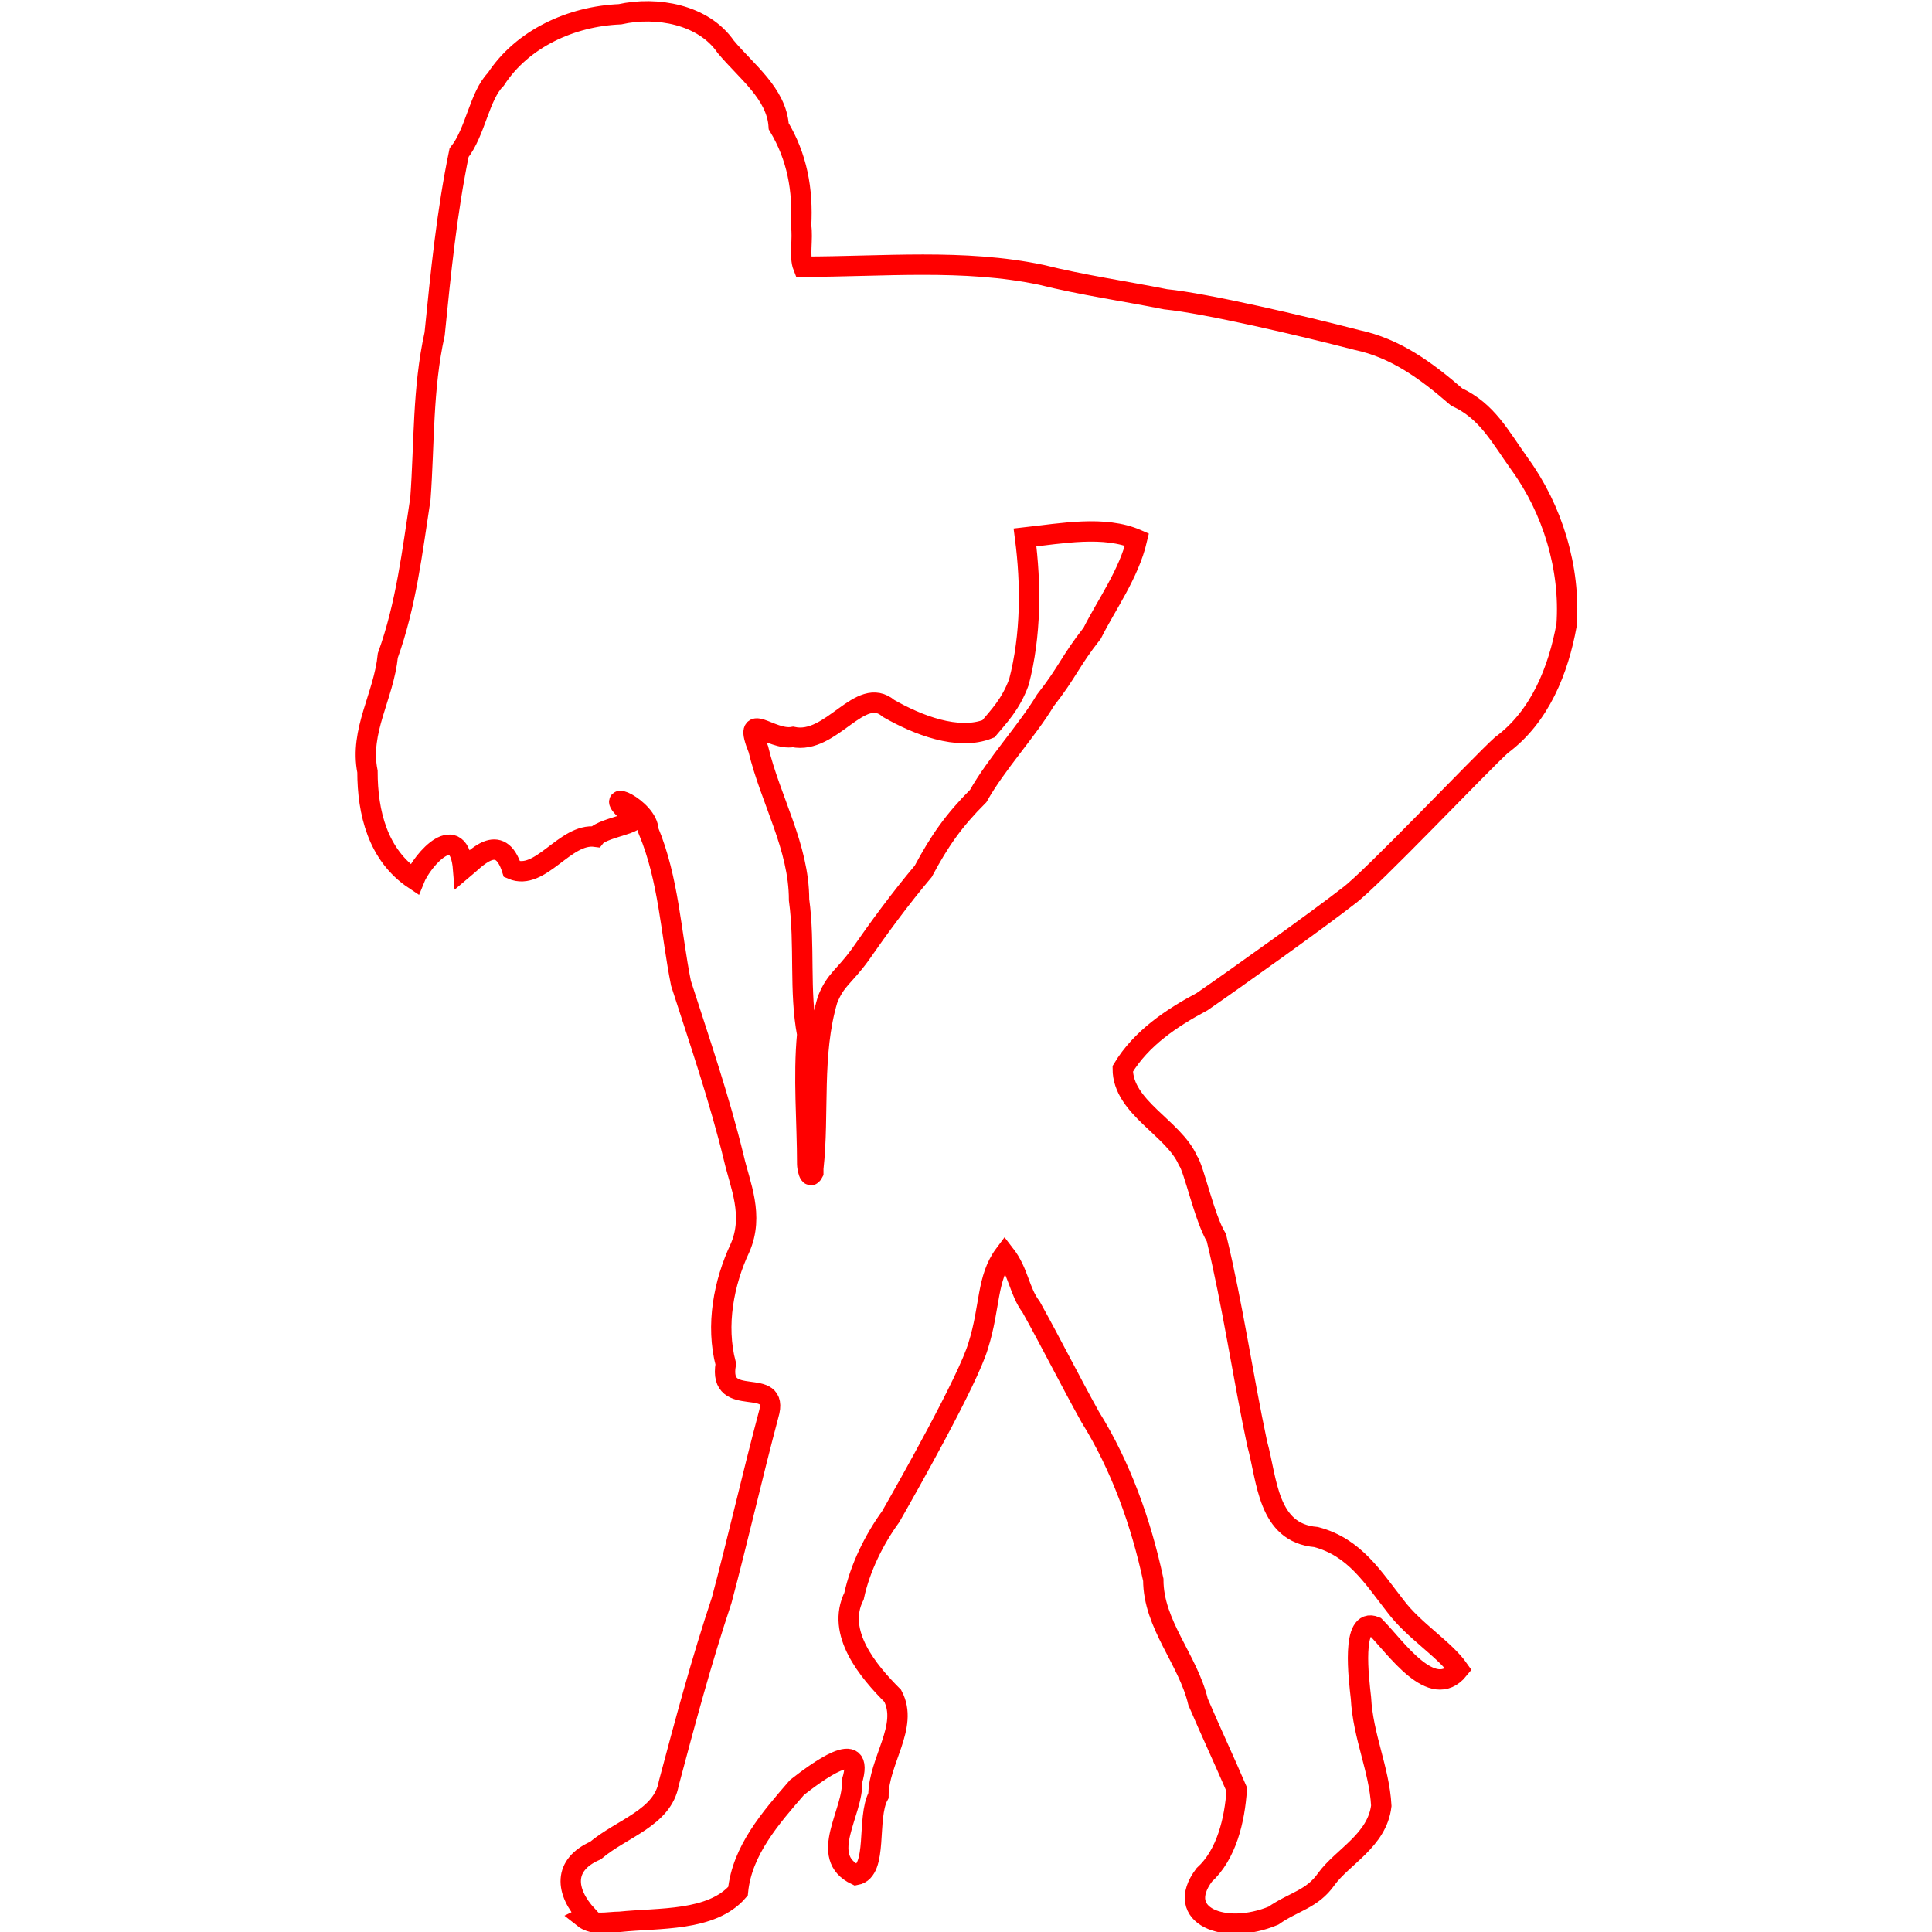 <svg height='100px' width='100px' xmlns="http://www.w3.org/2000/svg" viewBox="0 0 60.2 94.9"><path d="m11.5 94.1c-1.1-1.2-1.2-2.5 0.4-3.2 1.3-1.1 3.3-1.6 3.6-3.3 0.8-3 1.6-6 2.6-9 0.8-3 1.5-6.1 2.3-9.1 0.6-2-2.5-0.2-2.1-2.5-0.5-1.9-0.1-4 0.7-5.7 0.7-1.6 0-3.1-0.3-4.4-0.7-2.9-1.7-5.8-2.6-8.6-0.5-2.5-0.6-5.1-1.6-7.5 0-1.1-2.5-2.2-0.9-0.8 1 0.4-1.3 0.6-1.7 1.1-1.5-0.2-2.7 2.2-4.1 1.6-0.6-1.9-1.8-0.5-2.4 0-0.2-2.5-2-0.5-2.4 0.5-1.8-1.2-2.3-3.3-2.3-5.3-0.4-2 0.8-3.7 1-5.7 0.9-2.5 1.2-5.1 1.6-7.7 0.2-2.7 0.1-5.4 0.7-8.1 0.3-3 0.6-6 1.2-8.9 0.8-1 1-2.8 1.8-3.6 1.3-2 3.7-3.1 6.1-3.2 1.8-0.4 4.1 0 5.2 1.6 1 1.2 2.5 2.3 2.6 3.9 0.9 1.5 1.2 3.1 1.1 4.9 0.1 0.6-0.1 1.5 0.1 2 3.9 0 7.9-0.4 11.7 0.4 2 0.5 4.1 0.8 6.1 1.2 2 0.2 6.7 1.3 9.4 2 1.9 0.4 3.4 1.5 4.9 2.8 1.5 0.7 2.1 1.9 3.1 3.3 1.6 2.2 2.5 5.1 2.3 7.9-0.4 2.2-1.3 4.5-3.2 5.9-1 0.9-6.4 6.6-7.5 7.4-1.4 1.1-5.6 4.1-7.2 5.2-1.5 0.8-3 1.8-3.9 3.3 0 1.9 2.5 2.9 3.2 4.5 0.3 0.4 0.8 2.8 1.4 3.8 0.8 3.3 1.3 6.8 2 10.1 0.5 1.8 0.5 4.4 2.9 4.6 1.9 0.5 2.8 2 3.9 3.4 0.9 1.2 2.4 2.1 3.1 3.1-1.3 1.6-3.1-1.1-4.1-2.1-1.2-0.5-0.8 2.6-0.7 3.5 0.1 1.9 0.9 3.5 1 5.3-0.2 1.7-1.9 2.5-2.7 3.6-0.7 1-1.6 1.1-2.6 1.8-2.4 1-4.9 0-3.4-2 1.1-1 1.5-2.7 1.6-4.2-0.6-1.4-1.3-2.9-1.9-4.3-0.5-2.1-2.2-3.8-2.2-6-0.6-2.8-1.6-5.6-3.1-8-1-1.8-1.9-3.6-2.9-5.4-0.6-0.8-0.6-1.7-1.3-2.6-0.9 1.2-0.7 2.6-1.3 4.5-0.5 1.7-3.5 7-4.3 8.4-0.8 1.1-1.5 2.5-1.8 3.9-0.9 1.8 0.7 3.7 1.9 4.9 0.8 1.5-0.7 3.2-0.7 4.9-0.6 1.1 0 3.7-1.1 3.9-1.9-0.9-0.1-3.1-0.2-4.6 0.7-2.3-1.8-0.4-2.7 0.3-1.3 1.5-2.7 3.1-2.9 5.1-1.3 1.5-3.9 1.3-5.8 1.5-0.6 0-1.3 0.2-1.8-0.2zm11.1-36.7c0.3-2.7-0.1-5.6 0.7-8.3 0.4-1 0.8-1.1 1.6-2.2 0.9-1.3 2-2.8 3.1-4.1 0.8-1.5 1.5-2.5 2.7-3.7 0.9-1.6 2.4-3.2 3.3-4.7 1.1-1.4 1.2-1.9 2.3-3.3 0.7-1.4 1.8-2.9 2.2-4.6-1.6-0.7-3.7-0.3-5.5-0.1 0.3 2.3 0.3 4.8-0.3 7.1-0.4 1.1-1 1.7-1.5 2.3-1.5 0.6-3.5-0.2-4.9-1-1.4-1.2-2.8 1.8-4.7 1.4-1.1 0.2-2.5-1.4-1.7 0.6 0.6 2.5 2 4.8 2 7.4 0.3 2.2 0 4.5 0.4 6.6-0.2 2.1 0 4.3 0 6.4 0 0.1 0.1 0.8 0.3 0.4z" style="fill:none;stroke:#f00"/></svg>